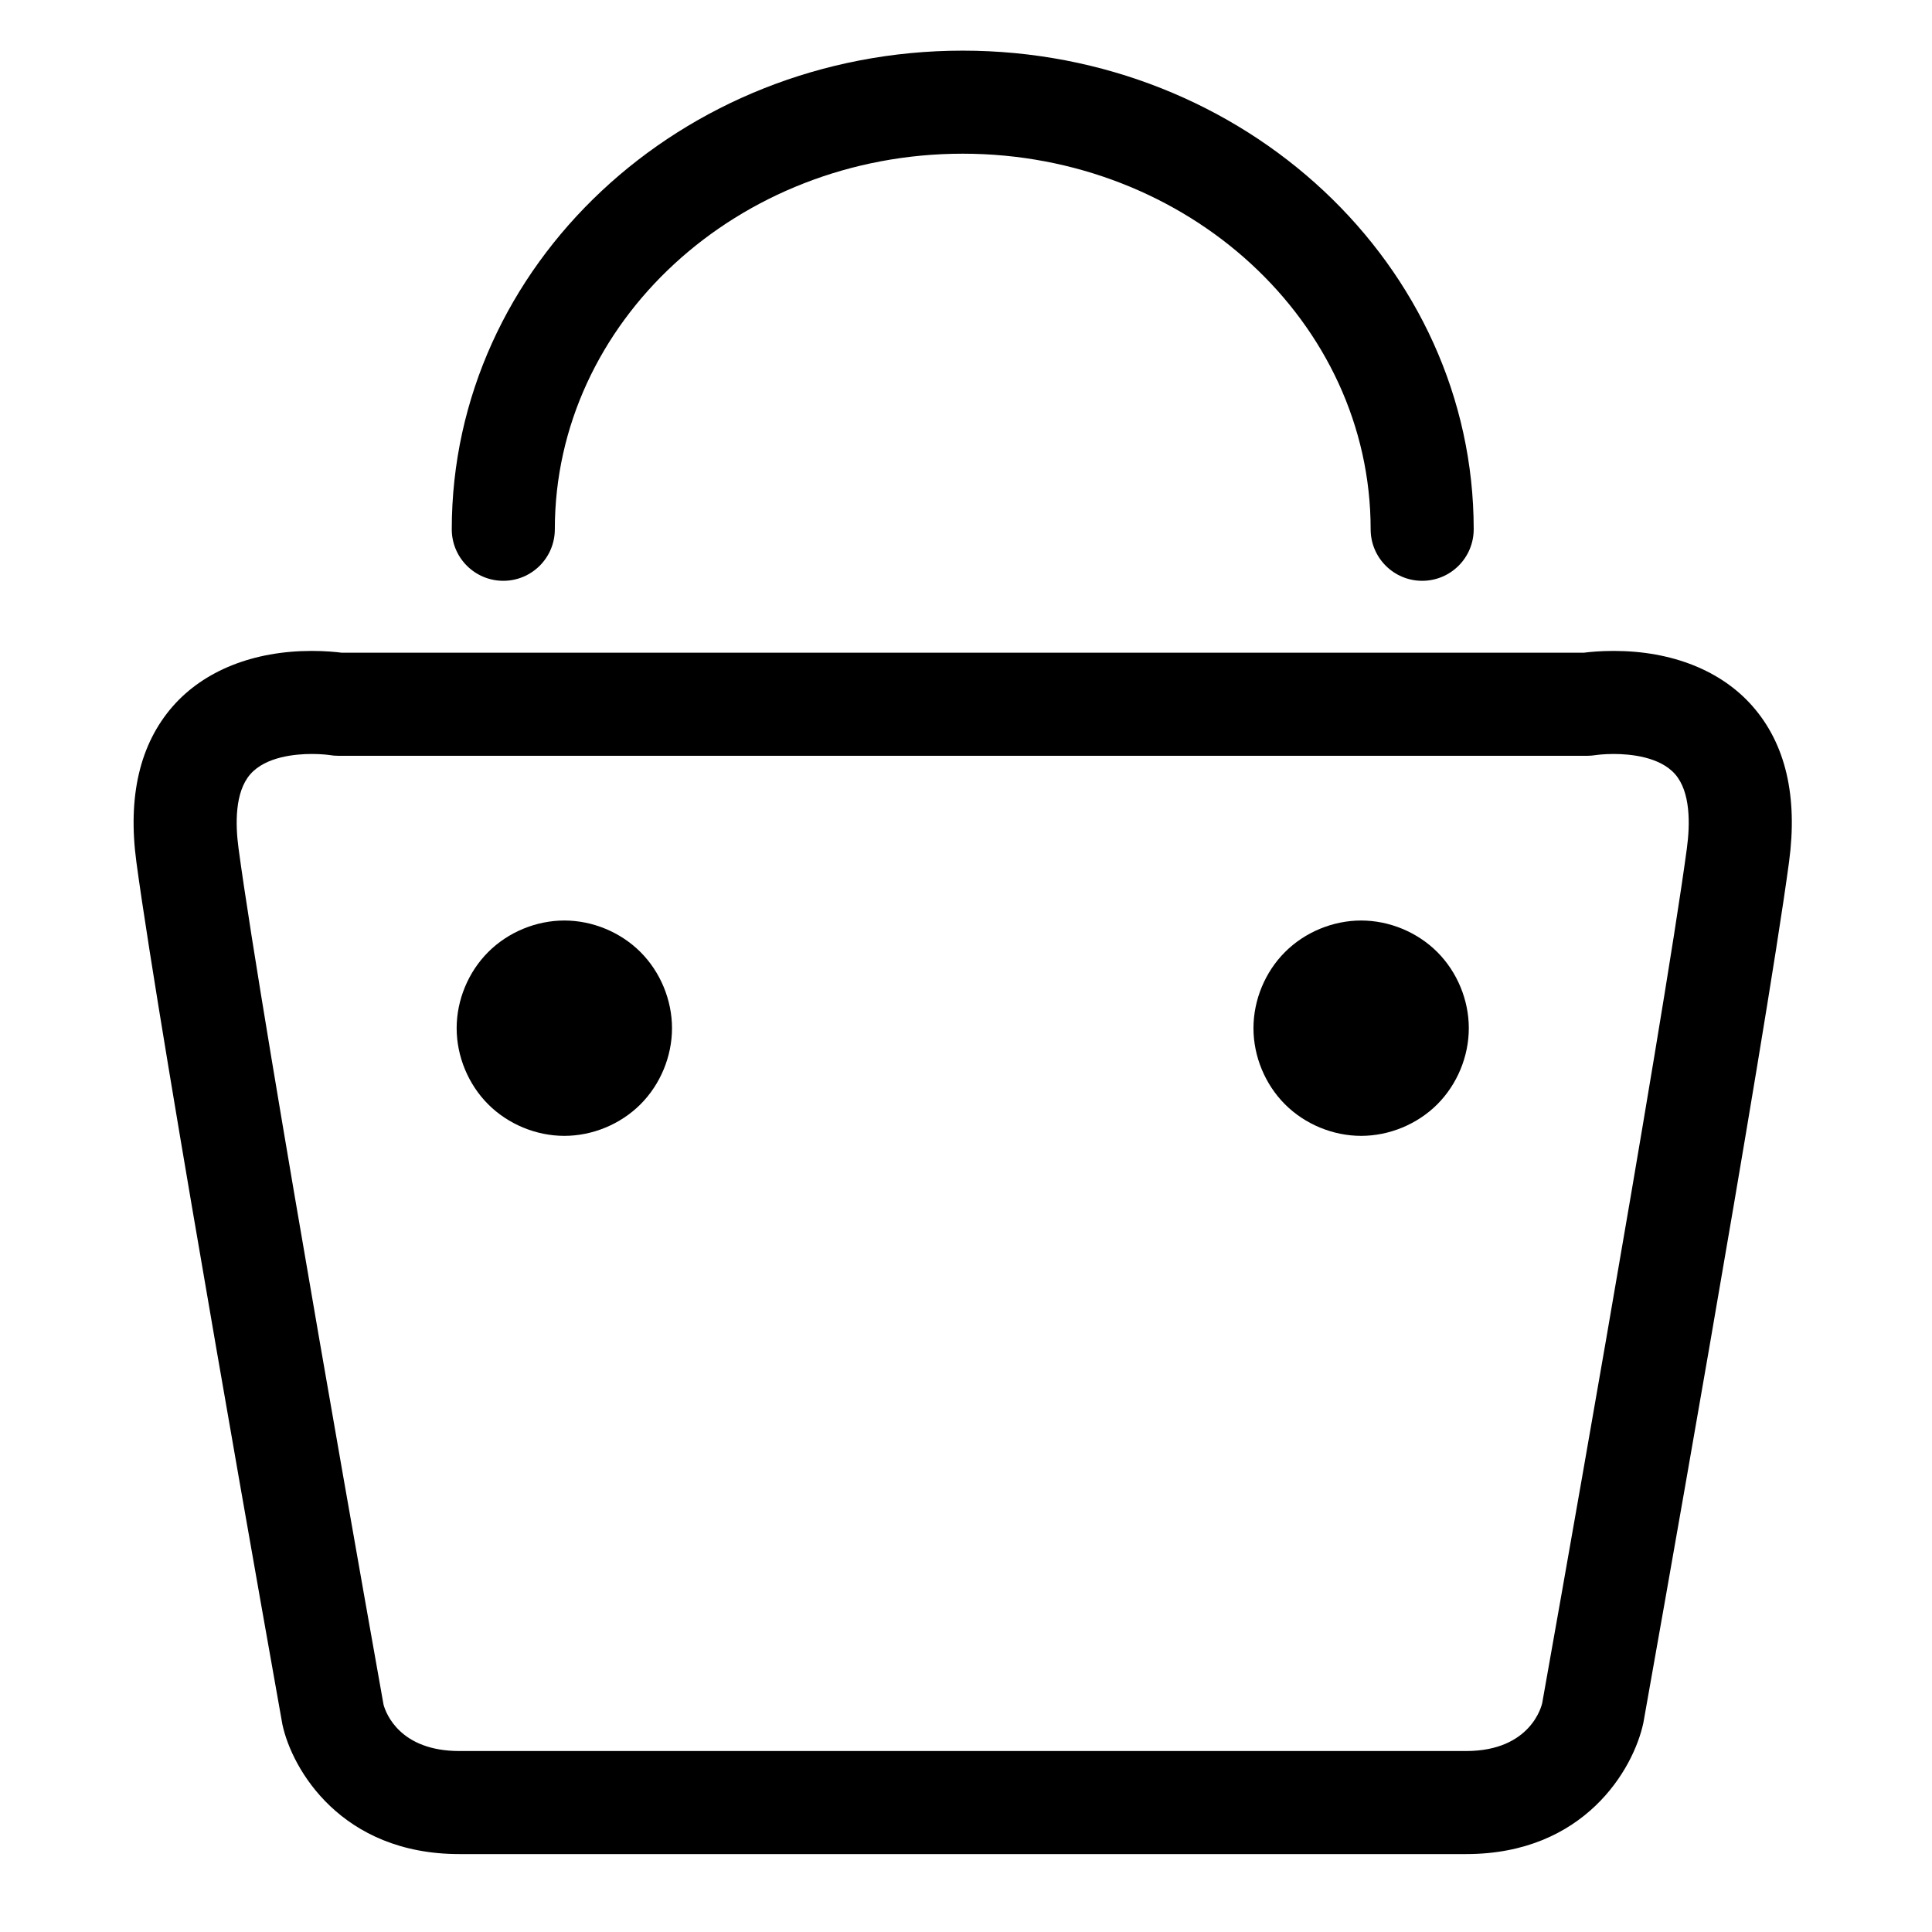 <?xml version="1.0" standalone="no"?><!DOCTYPE svg PUBLIC "-//W3C//DTD SVG 1.1//EN"
        "http://www.w3.org/Graphics/SVG/1.1/DTD/svg11.dtd">
<svg t="1570959012788" class="icon" viewBox="0 0 1024 1024" version="1.1" xmlns="http://www.w3.org/2000/svg"
     p-id="16525"
     width="200" height="200">
    <defs>
        <style type="text/css"></style>
    </defs>
    <path d="M777.063 982.699 243.477 982.699c-62.649 0-88.733-44.949-93.802-68.715-2.771-15.588-64.594-362.088-77.398-457.166-4.667-34.741 1.841-62.475 19.284-82.438 16.586-18.934 42.753-29.376 73.688-29.376 7.15 0 12.83 0.559 15.925 0.957l658.192 0c3.093-0.401 8.773-0.957 15.92-0.957 30.939 0 57.102 10.442 73.665 29.389 17.472 19.95 23.953 47.684 19.285 82.425-12.777 95.064-74.599 441.577-77.211 456.286C865.796 937.75 839.713 982.699 777.063 982.699L777.063 982.699zM165.25 399.621c-8.665 0-24.403 1.404-32.563 10.721-8.268 9.444-7.976 26.526-6.267 39.206 12.617 93.907 76.221 450.366 76.864 453.953 1.277 4.722 8.774 24.577 40.192 24.577l533.586 0c34.567 0 40.142-24.417 40.351-25.455 0.483-2.707 64.089-359.166 76.678-453.073 1.709-12.68 2.001-29.762-6.239-39.206-8.164-9.32-23.898-10.721-32.567-10.721-5.2 0-8.878 0.492-9.598 0.602-1.413 0.223-2.987 0.361-4.404 0.361L179.252 400.585c-1.518 0-3.041-0.138-4.559-0.387C174.16 400.119 170.45 399.621 165.25 399.621L165.25 399.621zM242.036 544.96c0 14.941 6.154 29.79 16.718 40.356 10.566 10.565 25.416 16.713 40.356 16.713 14.941 0 29.791-6.149 40.356-16.713 10.566-10.566 16.713-25.415 16.713-40.356 0-14.941-6.148-29.79-16.713-40.356-10.564-10.566-25.415-16.713-40.356-16.713-14.94 0-29.79 6.148-40.356 16.713C248.19 515.169 242.036 530.018 242.036 544.96L242.036 544.96zM664.361 544.96c0 14.941 6.148 29.79 16.713 40.356 10.564 10.565 25.415 16.713 40.356 16.713 14.94 0 29.79-6.149 40.356-16.713 10.564-10.566 16.713-25.415 16.713-40.356 0-14.941-6.15-29.79-16.713-40.356-10.566-10.566-25.416-16.713-40.356-16.713-14.941 0-29.791 6.148-40.356 16.713C670.509 515.169 664.361 530.018 664.361 544.96L664.361 544.96zM753.781 307.839c-15.095 0-27.309-12.228-27.309-27.311 0-109.763-97.002-199.067-216.213-199.067-119.216 0-216.19 89.304-216.19 199.067 0 15.082-12.216 27.311-27.311 27.311-15.096 0-27.312-12.228-27.312-27.311 0-139.887 121.482-253.688 270.812-253.688 149.326 0 270.833 113.801 270.833 253.688C781.092 295.611 768.879 307.839 753.781 307.839L753.781 307.839z"
          p-id="16526"></path>
</svg>